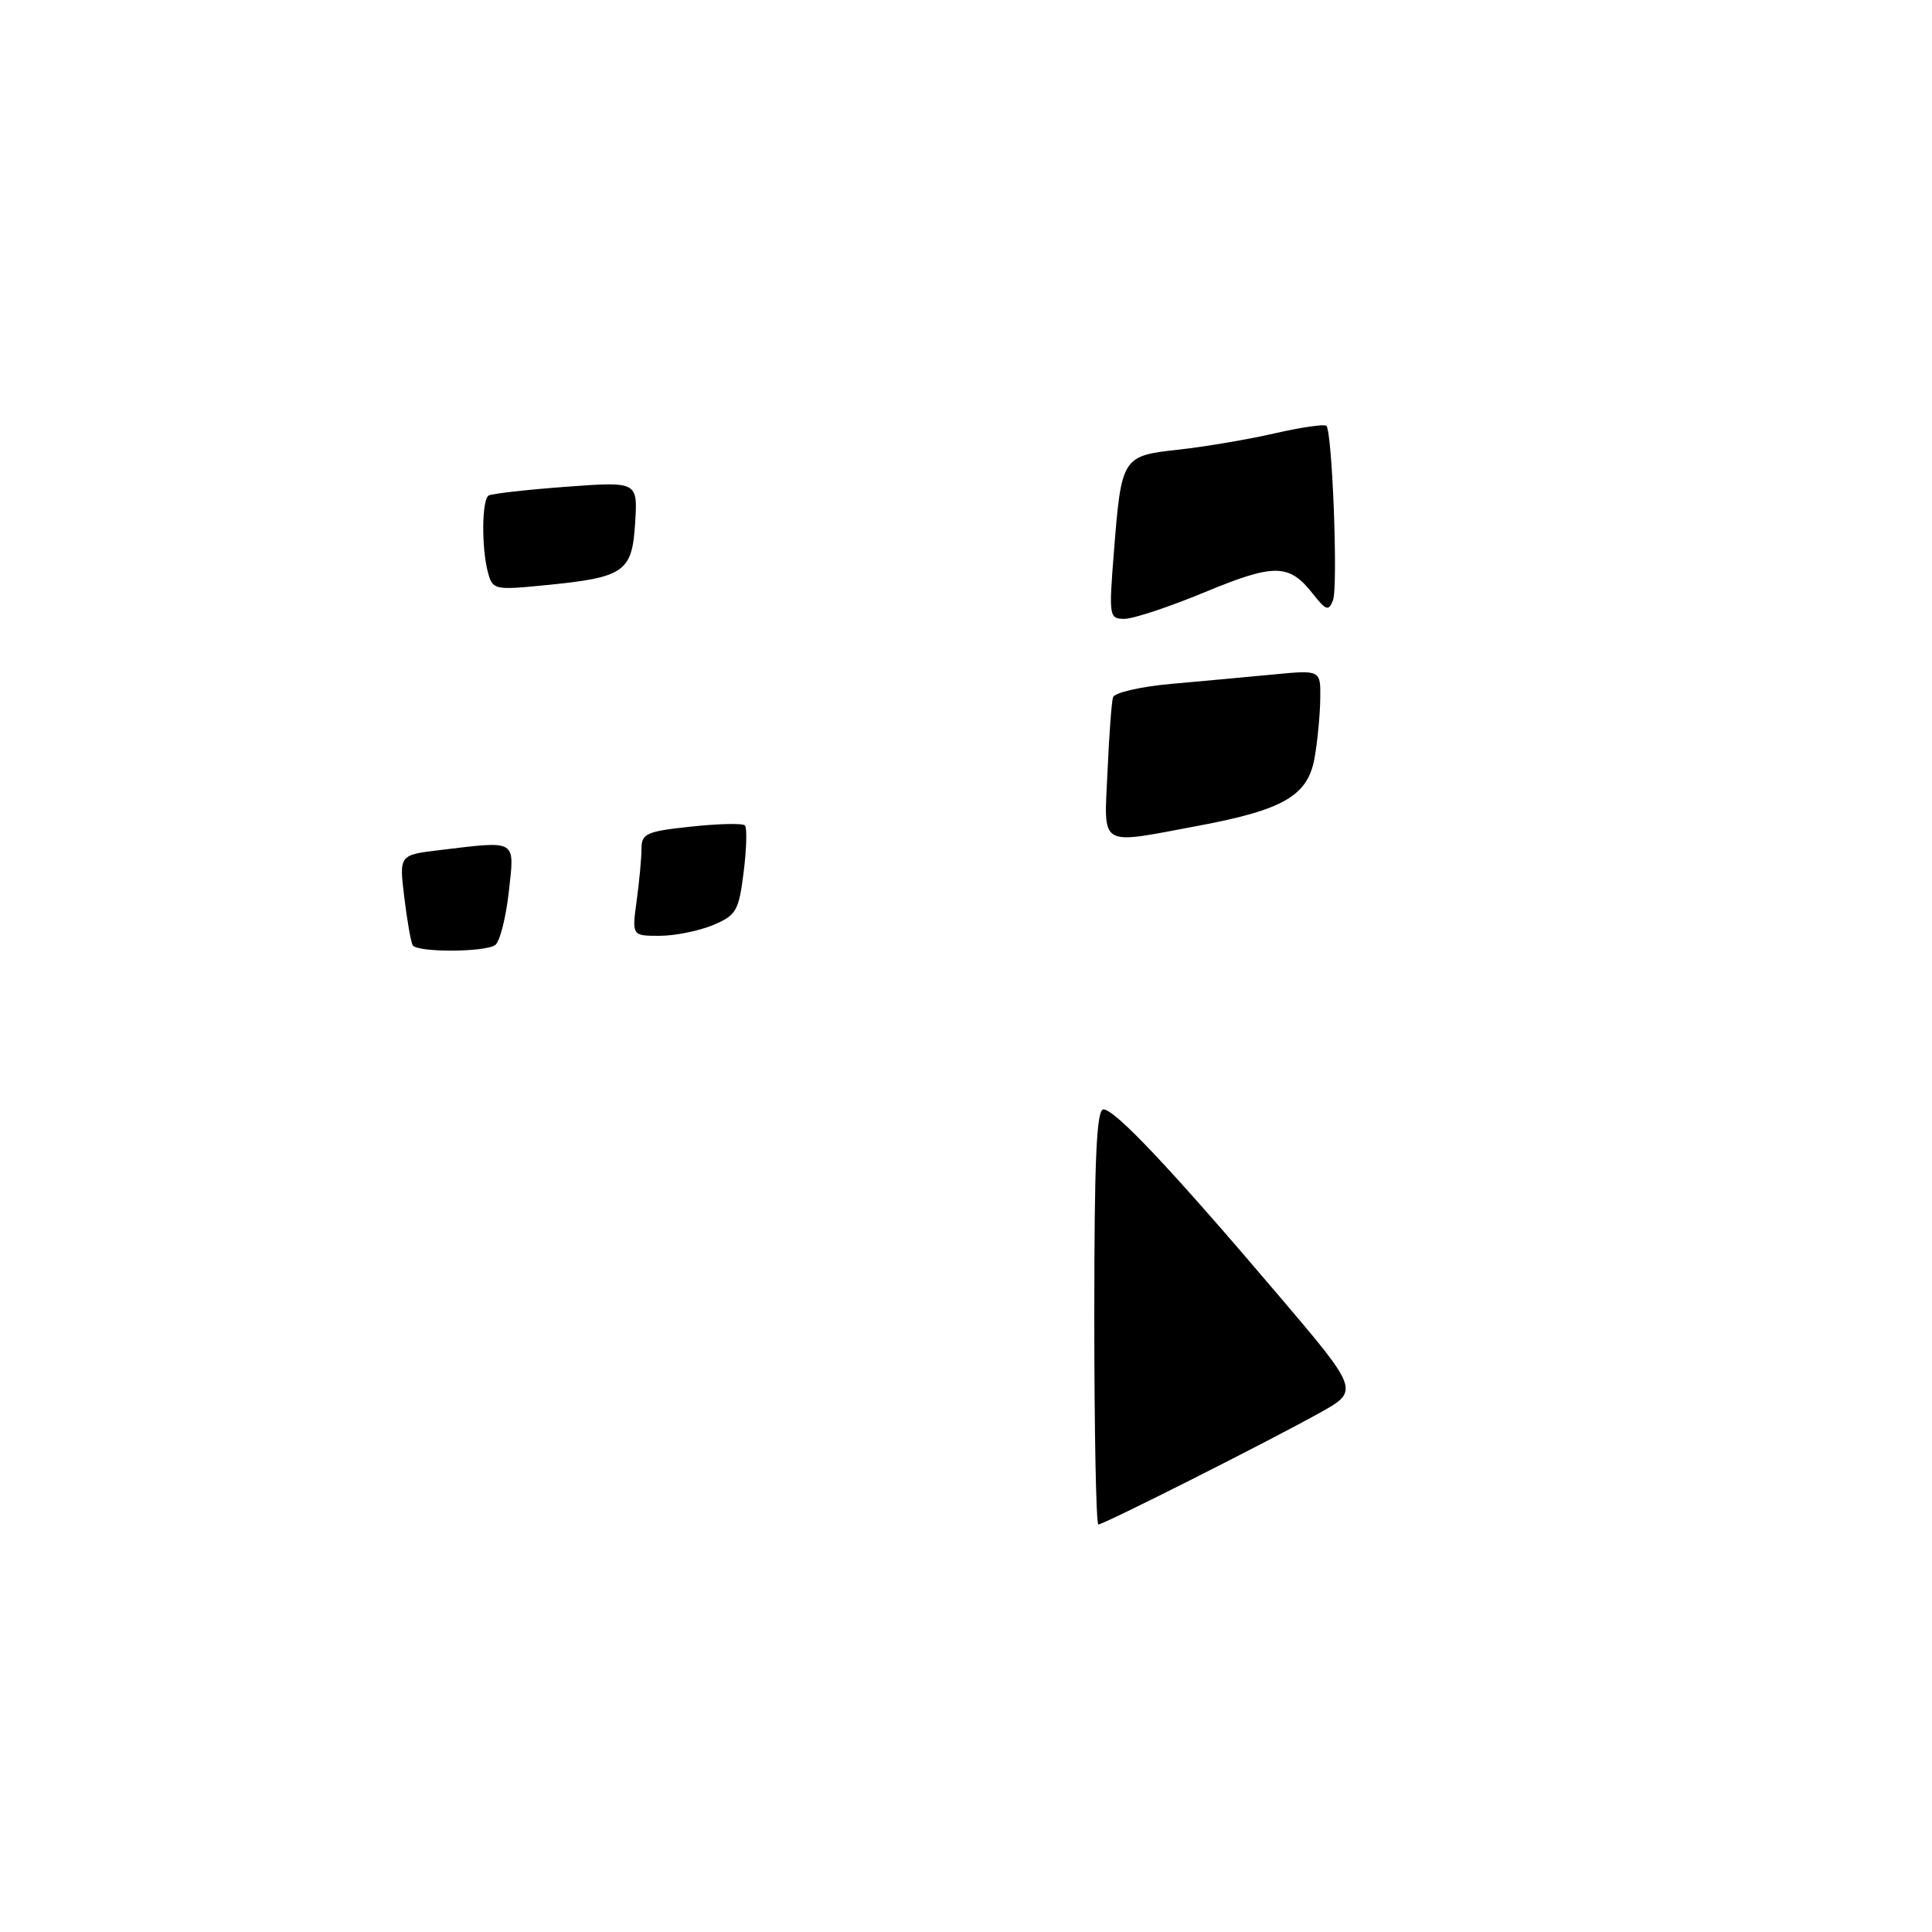 <?xml version="1.0" encoding="UTF-8" standalone="no"?>
<!DOCTYPE svg PUBLIC "-//W3C//DTD SVG 1.1//EN" "http://www.w3.org/Graphics/SVG/1.1/DTD/svg11.dtd" >
<svg xmlns="http://www.w3.org/2000/svg" xmlns:xlink="http://www.w3.org/1999/xlink" version="1.1" viewBox="0 0 256 256">
 <g >
 <path fill="currentColor"
d=" M 145.00 174.50 C 145.00 153.63 145.29 147.00 146.21 147.00 C 147.73 147.00 155.15 154.86 169.20 171.39 C 180.16 184.27 180.16 184.27 174.83 187.23 C 167.95 191.06 146.25 202.00 145.54 202.00 C 145.24 202.00 145.00 189.62 145.00 174.50 Z  M 54.68 125.25 C 54.45 124.84 53.94 121.98 53.57 118.90 C 52.89 113.29 52.89 113.29 58.20 112.65 C 68.64 111.40 68.20 111.13 67.41 118.25 C 67.02 121.69 66.21 124.83 65.61 125.23 C 64.15 126.20 55.24 126.21 54.68 125.25 Z  M 84.36 119.36 C 84.71 116.81 85.00 113.71 85.00 112.48 C 85.00 110.45 85.64 110.16 91.58 109.53 C 95.20 109.14 98.40 109.07 98.70 109.37 C 99.00 109.66 98.93 112.44 98.54 115.54 C 97.89 120.73 97.57 121.28 94.45 122.59 C 92.59 123.36 89.41 124.00 87.40 124.00 C 83.73 124.00 83.73 124.00 84.36 119.36 Z  M 146.75 102.25 C 146.96 97.44 147.29 93.00 147.48 92.39 C 147.68 91.78 151.13 90.98 155.17 90.62 C 159.20 90.26 165.31 89.70 168.75 89.37 C 175.00 88.77 175.00 88.77 174.94 92.63 C 174.91 94.76 174.57 98.26 174.19 100.42 C 173.30 105.43 170.10 107.30 158.78 109.42 C 145.41 111.92 146.29 112.45 146.75 102.25 Z  M 147.59 73.25 C 148.59 60.53 148.67 60.40 156.17 59.58 C 159.65 59.20 165.38 58.23 168.90 57.42 C 172.42 56.62 175.50 56.17 175.75 56.42 C 176.54 57.20 177.31 77.74 176.63 79.53 C 176.06 81.02 175.72 80.91 173.96 78.68 C 170.81 74.67 168.88 74.64 159.66 78.46 C 154.96 80.41 150.16 82.00 149.00 82.00 C 146.97 82.00 146.92 81.70 147.59 73.25 Z  M 64.66 75.86 C 63.78 72.59 63.84 66.21 64.75 65.66 C 65.16 65.41 69.78 64.89 75.00 64.50 C 84.50 63.80 84.50 63.80 84.16 69.28 C 83.76 75.81 82.76 76.51 72.26 77.54 C 65.52 78.21 65.27 78.15 64.66 75.86 Z "/>
</g>
</svg>